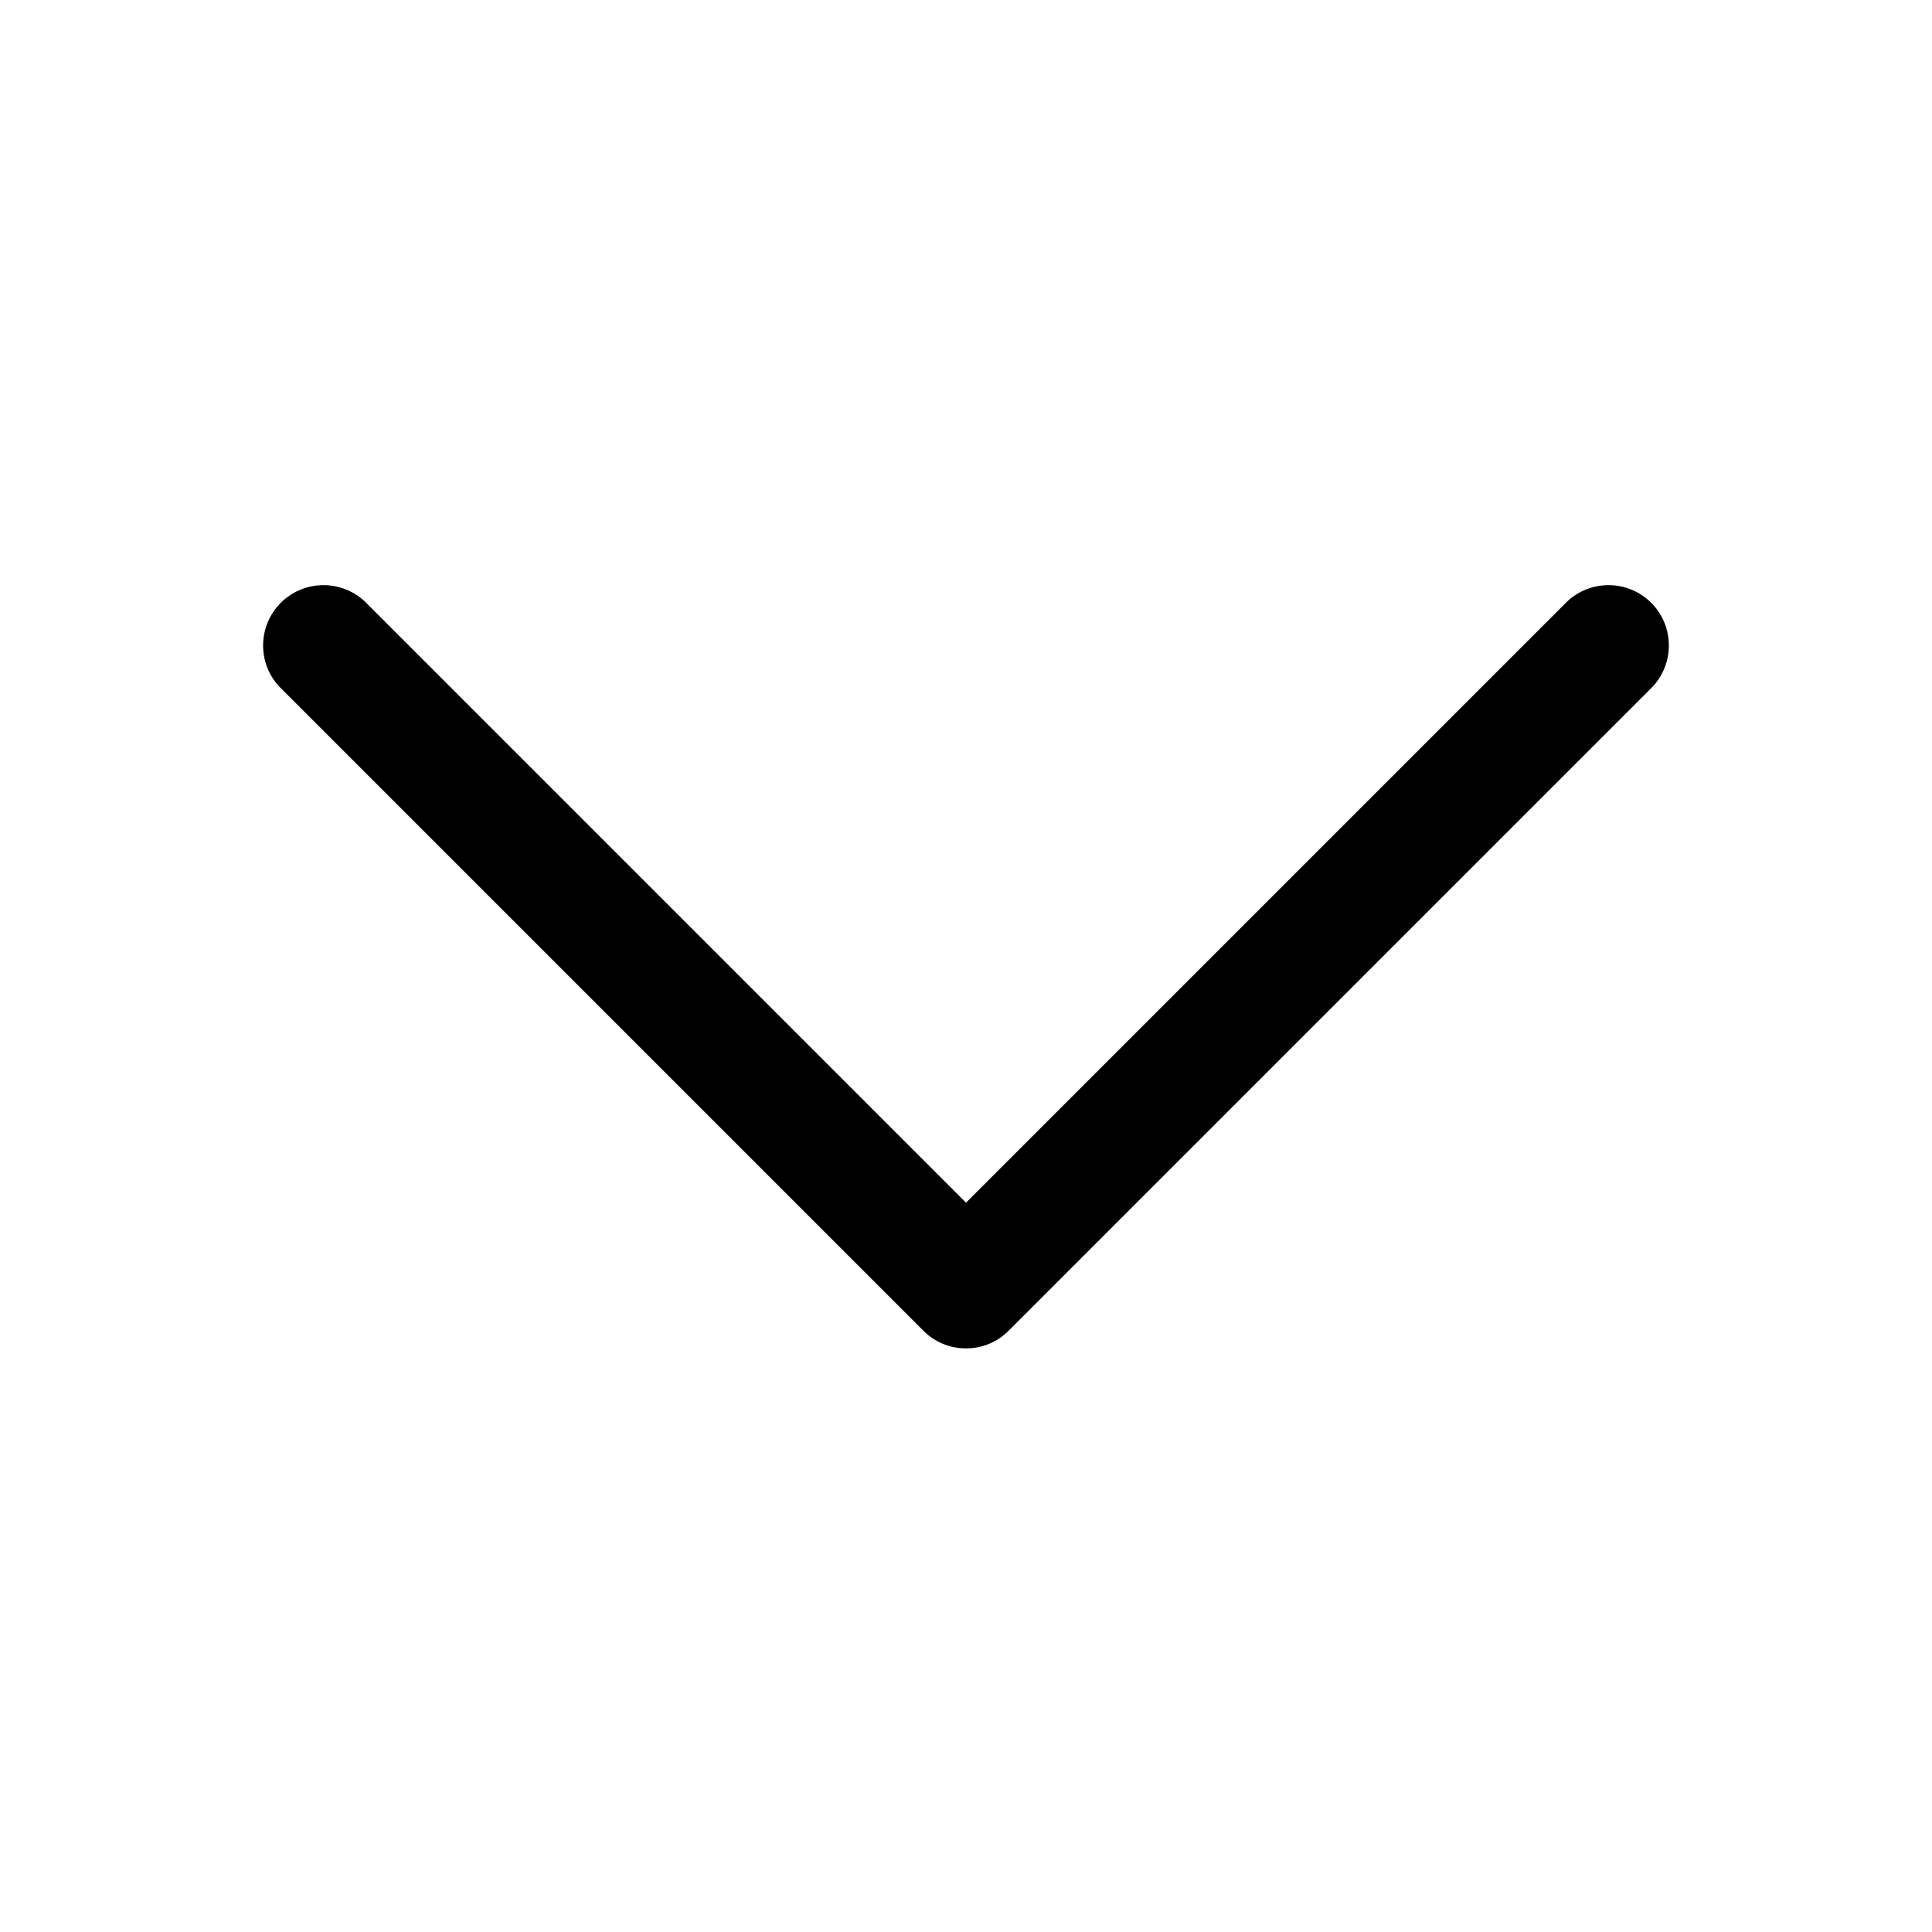 <svg xmlns="http://www.w3.org/2000/svg" width="24" height="24" viewBox="0 0 24 24" fill="none">
    <path d="M12 16.75C11.801 16.751 11.61 16.672 11.47 16.53L3.47 8.53C3.194 8.235 3.203 7.774 3.488 7.488C3.774 7.203 4.234 7.195 4.53 7.47L12 14.94L19.47 7.47C19.765 7.195 20.226 7.203 20.512 7.488C20.797 7.774 20.805 8.235 20.53 8.53L12.53 16.53C12.39 16.672 12.199 16.751 12 16.75Z" fill="black"/>
</svg>
